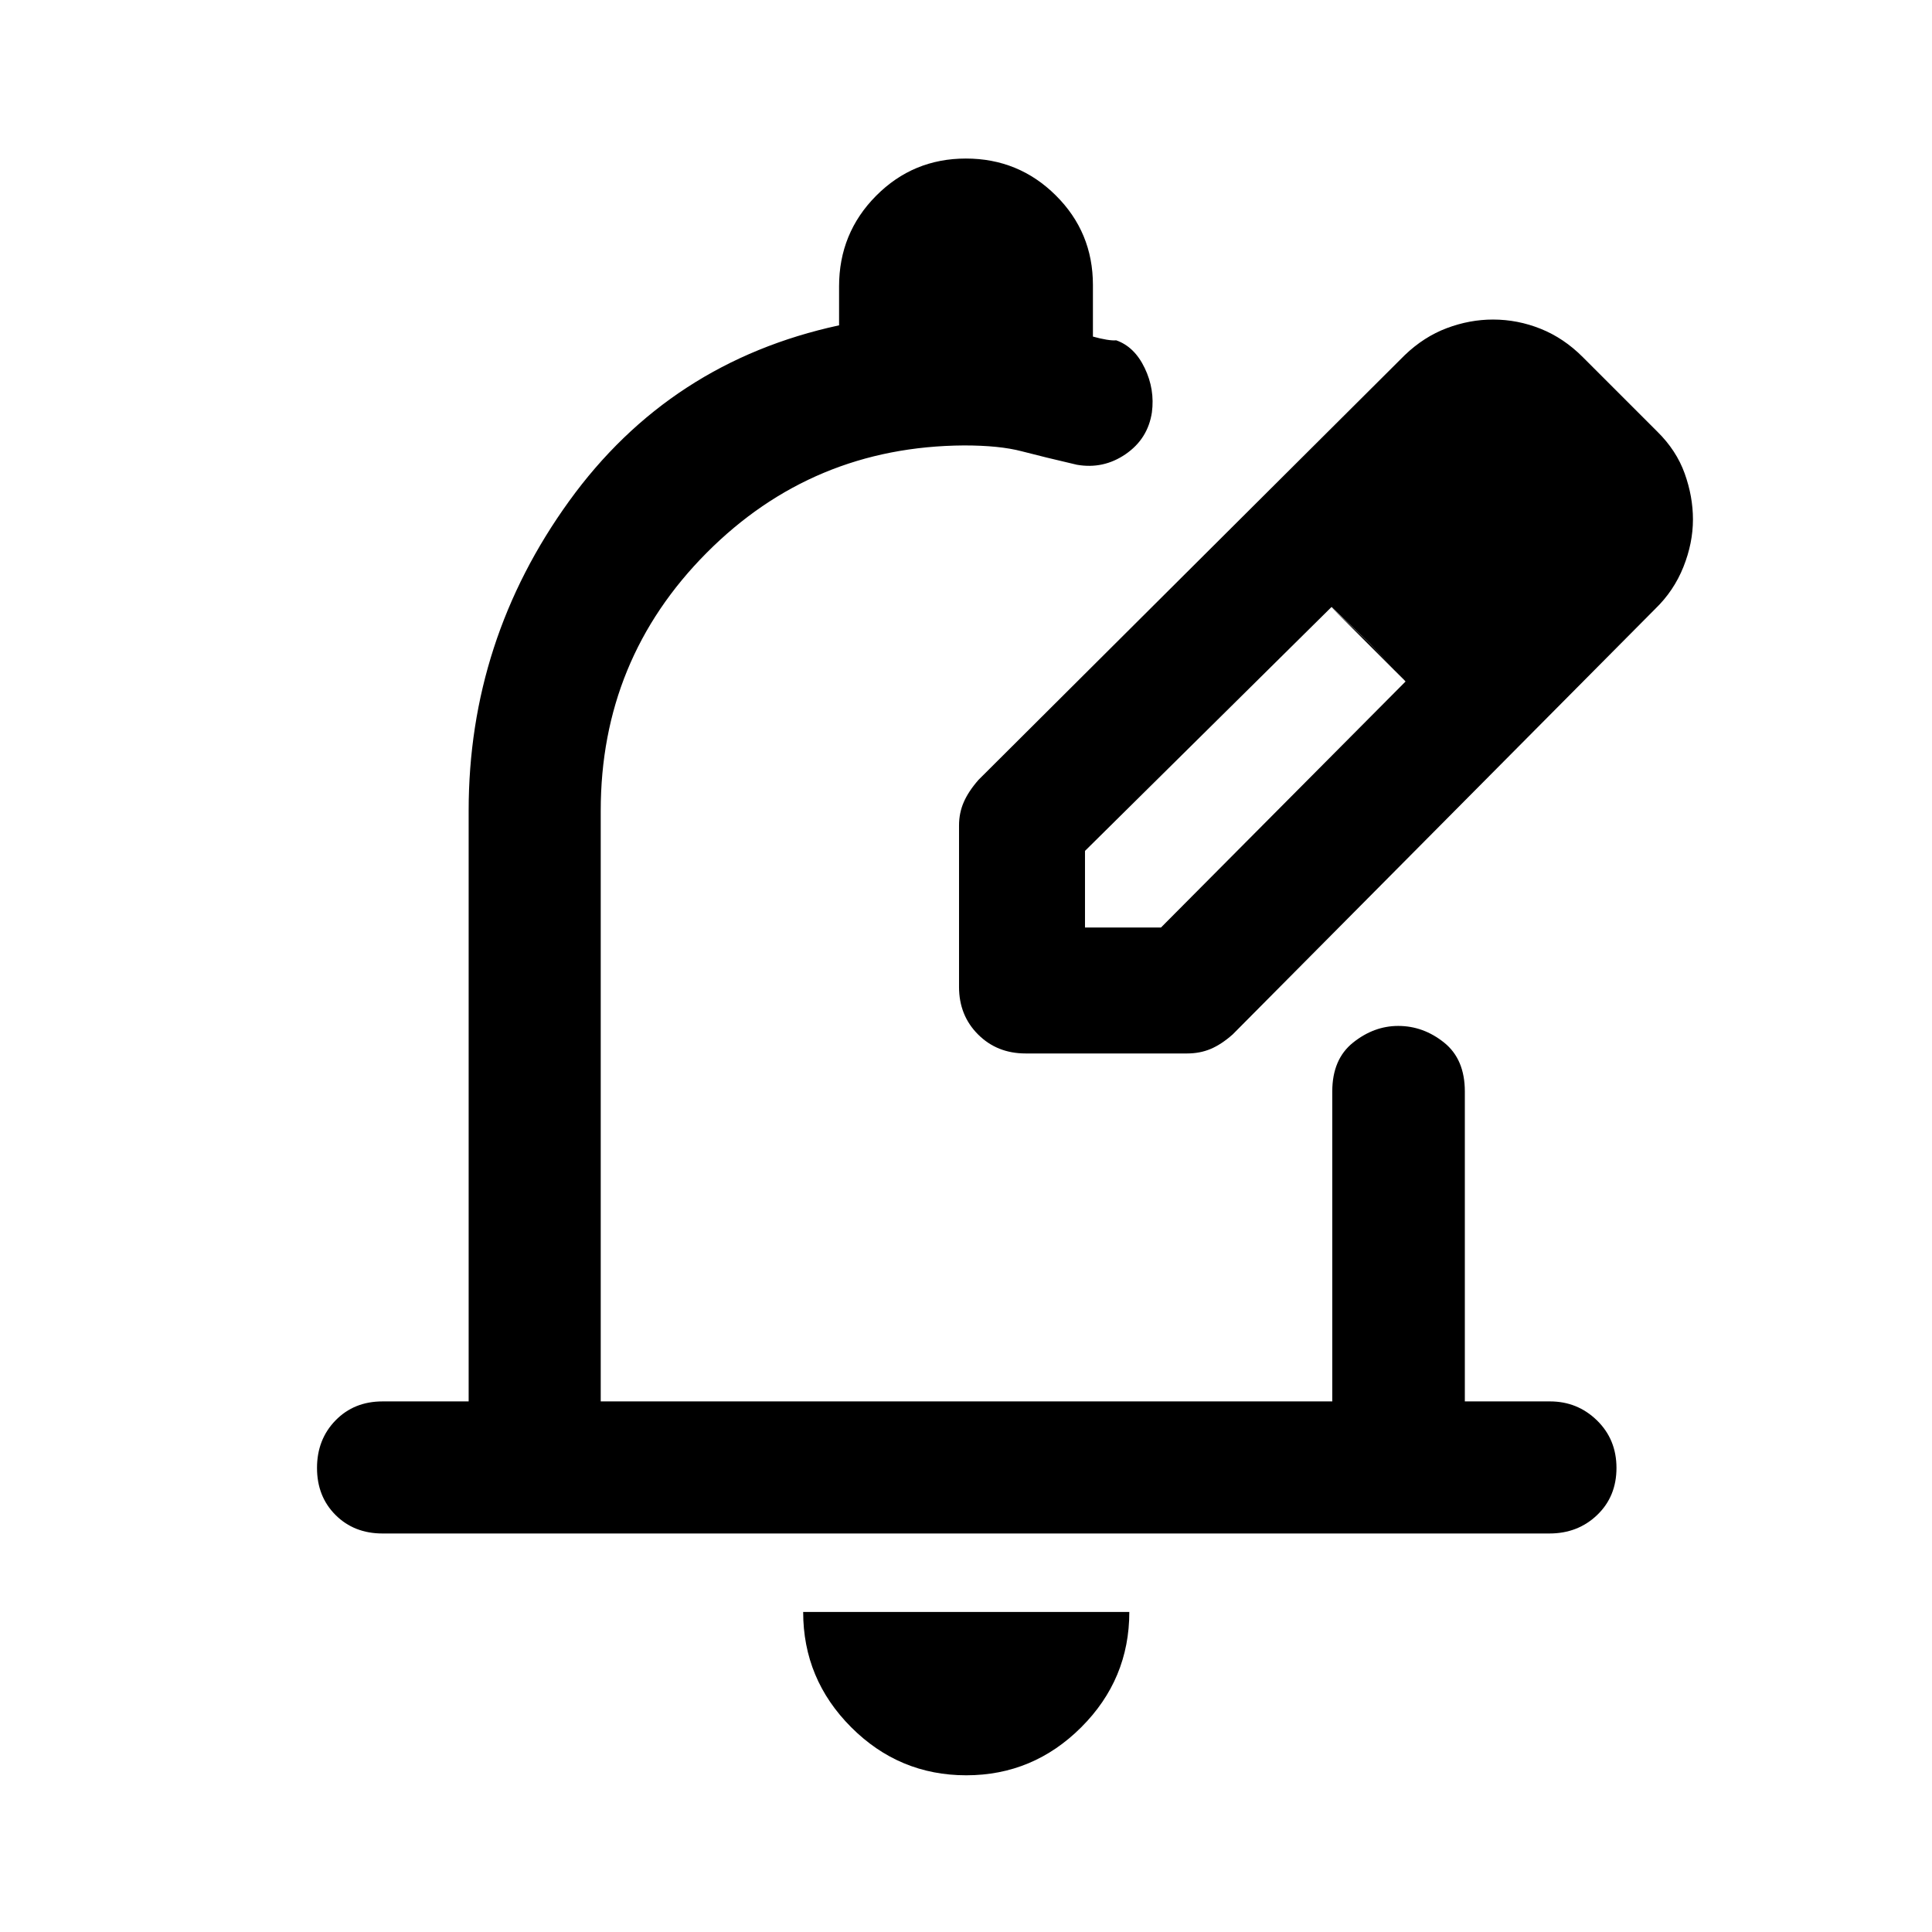 <svg xmlns="http://www.w3.org/2000/svg" height="48" viewBox="0 -960 960 960" width="48"><path d="M480.12-77.87q-33.33 0-57.18-23.88t-23.85-57.27h162.06q0 33.45-23.9 57.3-23.9 23.85-57.13 23.85Zm289.79-120.15H190.09q-14.18 0-23.37-9.2-9.2-9.19-9.2-23.37 0-14.17 9.2-23.62 9.19-9.44 23.37-9.44h42.78v-293.52q0-84.74 49.95-153.87 49.95-69.13 134.11-87.31v-19.36q0-26.46 18.38-44.98 18.38-18.53 44.63-18.53 26.25 0 44.69 18.33 18.44 18.32 18.44 44.5v25.63q3.58 1.02 6.78 1.54 3.19.51 4.76.31 9.11 3.17 14.19 13.79 5.09 10.62 3.57 22.05-2 13.14-13.05 20.73-11.04 7.58-24.23 5.27-16.44-3.82-27.45-6.71-11.01-2.89-28.6-2.89-75.33.47-127.94 53.39-52.6 52.92-52.6 128.11v293.52H662v-154q0-16.05 10.36-24.31 10.37-8.26 22.4-8.26 12.48 0 22.79 8.26 10.32 8.26 10.32 24.31v154h42.29q13.68 0 23.37 9.44 9.69 9.45 9.69 23.62 0 14.18-9.58 23.37-9.58 9.2-23.73 9.2ZM476.54-436.54Zm0-33.07v-80.28q0-6.17 2.36-11.57 2.36-5.39 7.34-11.06l211.76-211q9.51-9.13 20.89-13.42 11.37-4.28 23-4.28 12.21 0 23.69 4.61 11.49 4.61 20.94 14.09l37 37q9.48 9.33 13.59 20.79 4.11 11.46 4.11 22.85 0 11.71-4.74 23.59-4.74 11.87-13.96 20.79l-210 211.5q-5.63 4.98-10.96 7.22-5.33 2.24-11.67 2.24h-80.28q-14.18 0-23.62-9.45-9.45-9.44-9.45-23.62Zm302.59-232.52-37-37 37 37Zm-240 203h37.76l121.52-122.23-17.88-19.03-18.88-18.02-122.52 121.22v38.06Zm141.28-141.28-19-18 37 37-18-19Z"/></svg>